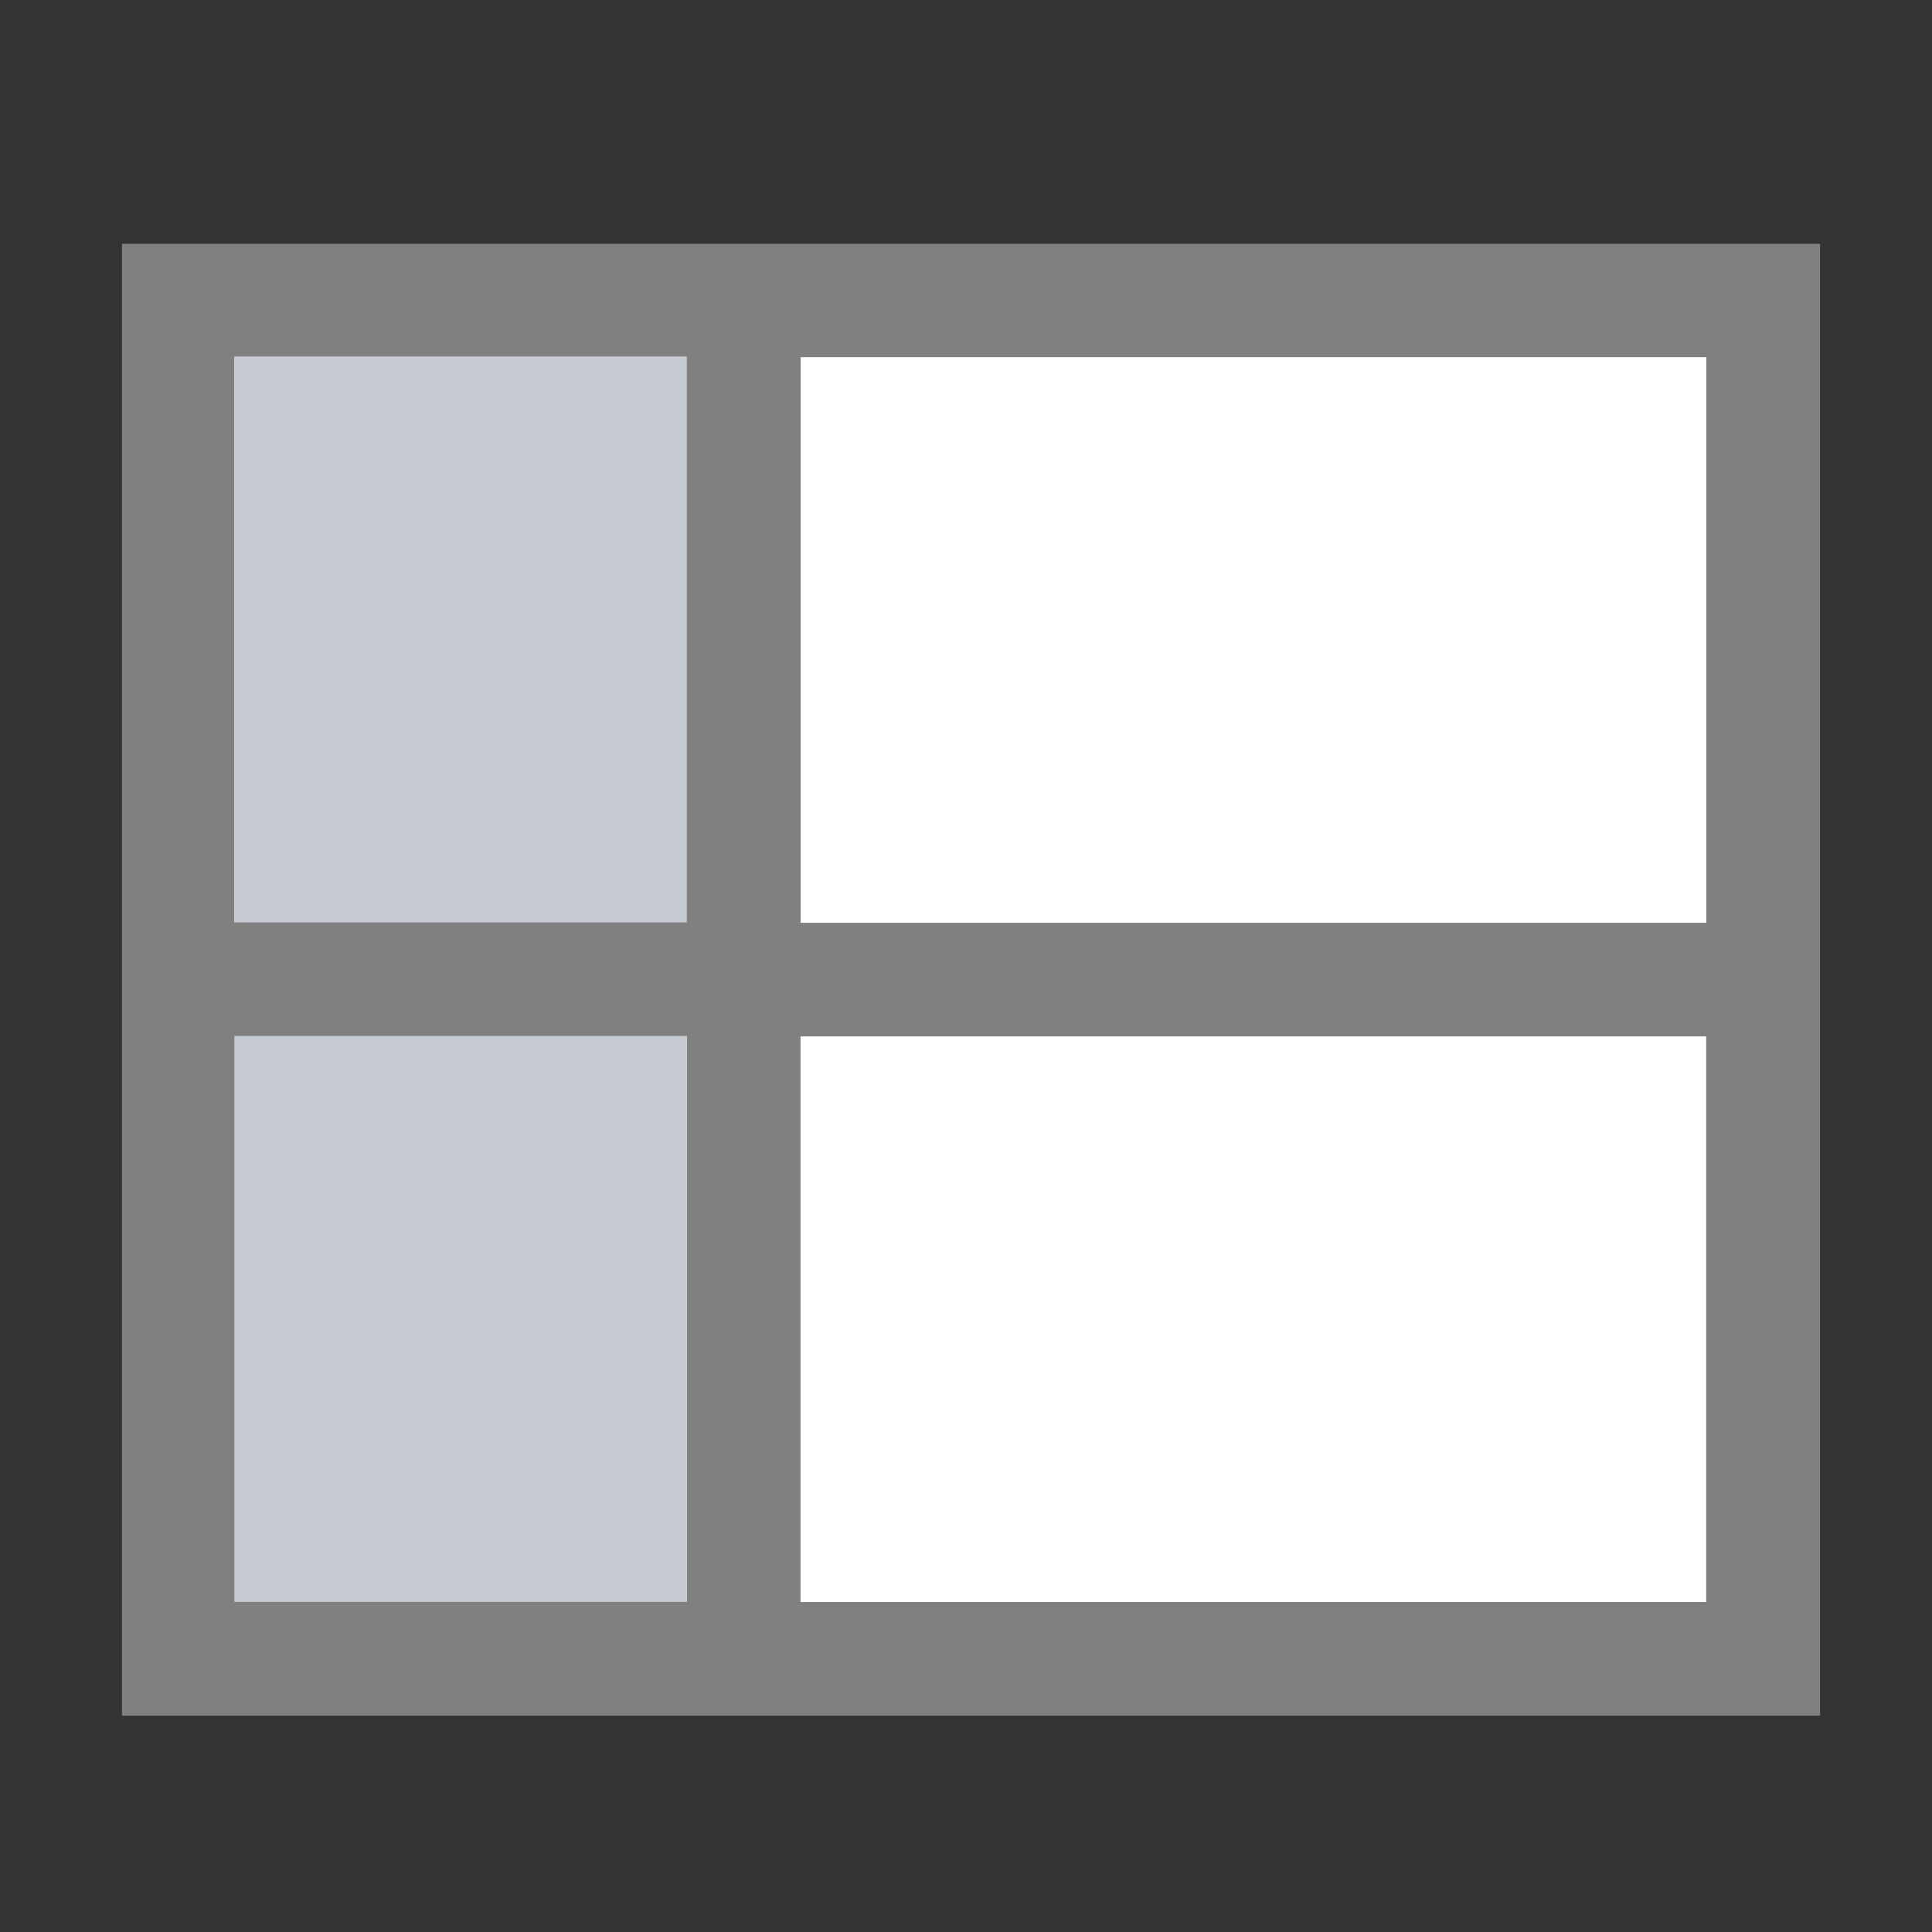 <?xml version="1.0" encoding="UTF-8" standalone="no"?>
<!-- Created with Inkscape (http://www.inkscape.org/) -->

<svg
   xmlns:dc="http://purl.org/dc/elements/1.1/"
   xmlns:cc="http://creativecommons.org/ns#"
   xmlns:rdf="http://www.w3.org/1999/02/22-rdf-syntax-ns#"
   xmlns:svg="http://www.w3.org/2000/svg"
   xmlns="http://www.w3.org/2000/svg"
   xmlns:sodipodi="http://sodipodi.sourceforge.net/DTD/sodipodi-0.dtd"
   xmlns:inkscape="http://www.inkscape.org/namespaces/inkscape"
   id="svg2"
   version="1.1"
   inkscape:version="0.48.2 r9819"
   viewBox="0 0 512 512" width="512"
   height="512"
   sodipodi:docname="header_row.svg">
  <rect x="0" y="0" width="512" height="512" fill="#333333" stroke="none"/>
  <defs
     id="defs6" />
  <sodipodi:namedview
     pagecolor="#ffffff"
     bordercolor="#666666"
     borderopacity="1"
     objecttolerance="10"
     gridtolerance="10"
     guidetolerance="10"
     inkscape:pageopacity="0"
     inkscape:pageshadow="2"
     inkscape:window-width="1680"
     inkscape:window-height="988"
     id="namedview4"
     showgrid="false"
     inkscape:zoom="1.4142136"
     inkscape:cx="14.340471"
     inkscape:cy="247.18308"
     inkscape:window-x="1358"
     inkscape:window-y="-8"
     inkscape:window-maximized="1"
     inkscape:current-layer="svg2" />
  <g
     id="g3029"
     transform="matrix(30.02,0,0,30.02,2.012,34.436)">
    <rect
       y="1.005"
       x="1.01"
       height="12.994"
       width="14.99"
       id="rect2987"
       style="fill:#808080;fill-opacity:1;fill-rule:nonzero;stroke:none" />
    <rect
       y="2"
       x="2"
       height="4.996"
       width="3.996"
       id="rect2989"
       style="fill:#c7ccd4;fill-opacity:1;fill-rule:nonzero;stroke:none" />
    <rect
       y="7.998"
       x="2.002"
       height="4.996"
       width="3.996"
       id="rect2989-1"
       style="fill:#c7ccd4;fill-opacity:1;fill-rule:nonzero;stroke:none" />
    <rect
       y="8.002"
       x="7"
       height="4.993"
       width="7.995"
       id="rect3009"
       style="fill:#ffffff;fill-opacity:1;fill-rule:nonzero;stroke:none" />
    <rect
       y="2.006"
       x="7.001"
       height="4.993"
       width="7.995"
       id="rect3009-7"
       style="fill:#ffffff;fill-opacity:1;fill-rule:nonzero;stroke:none" />
  </g>
</svg>
